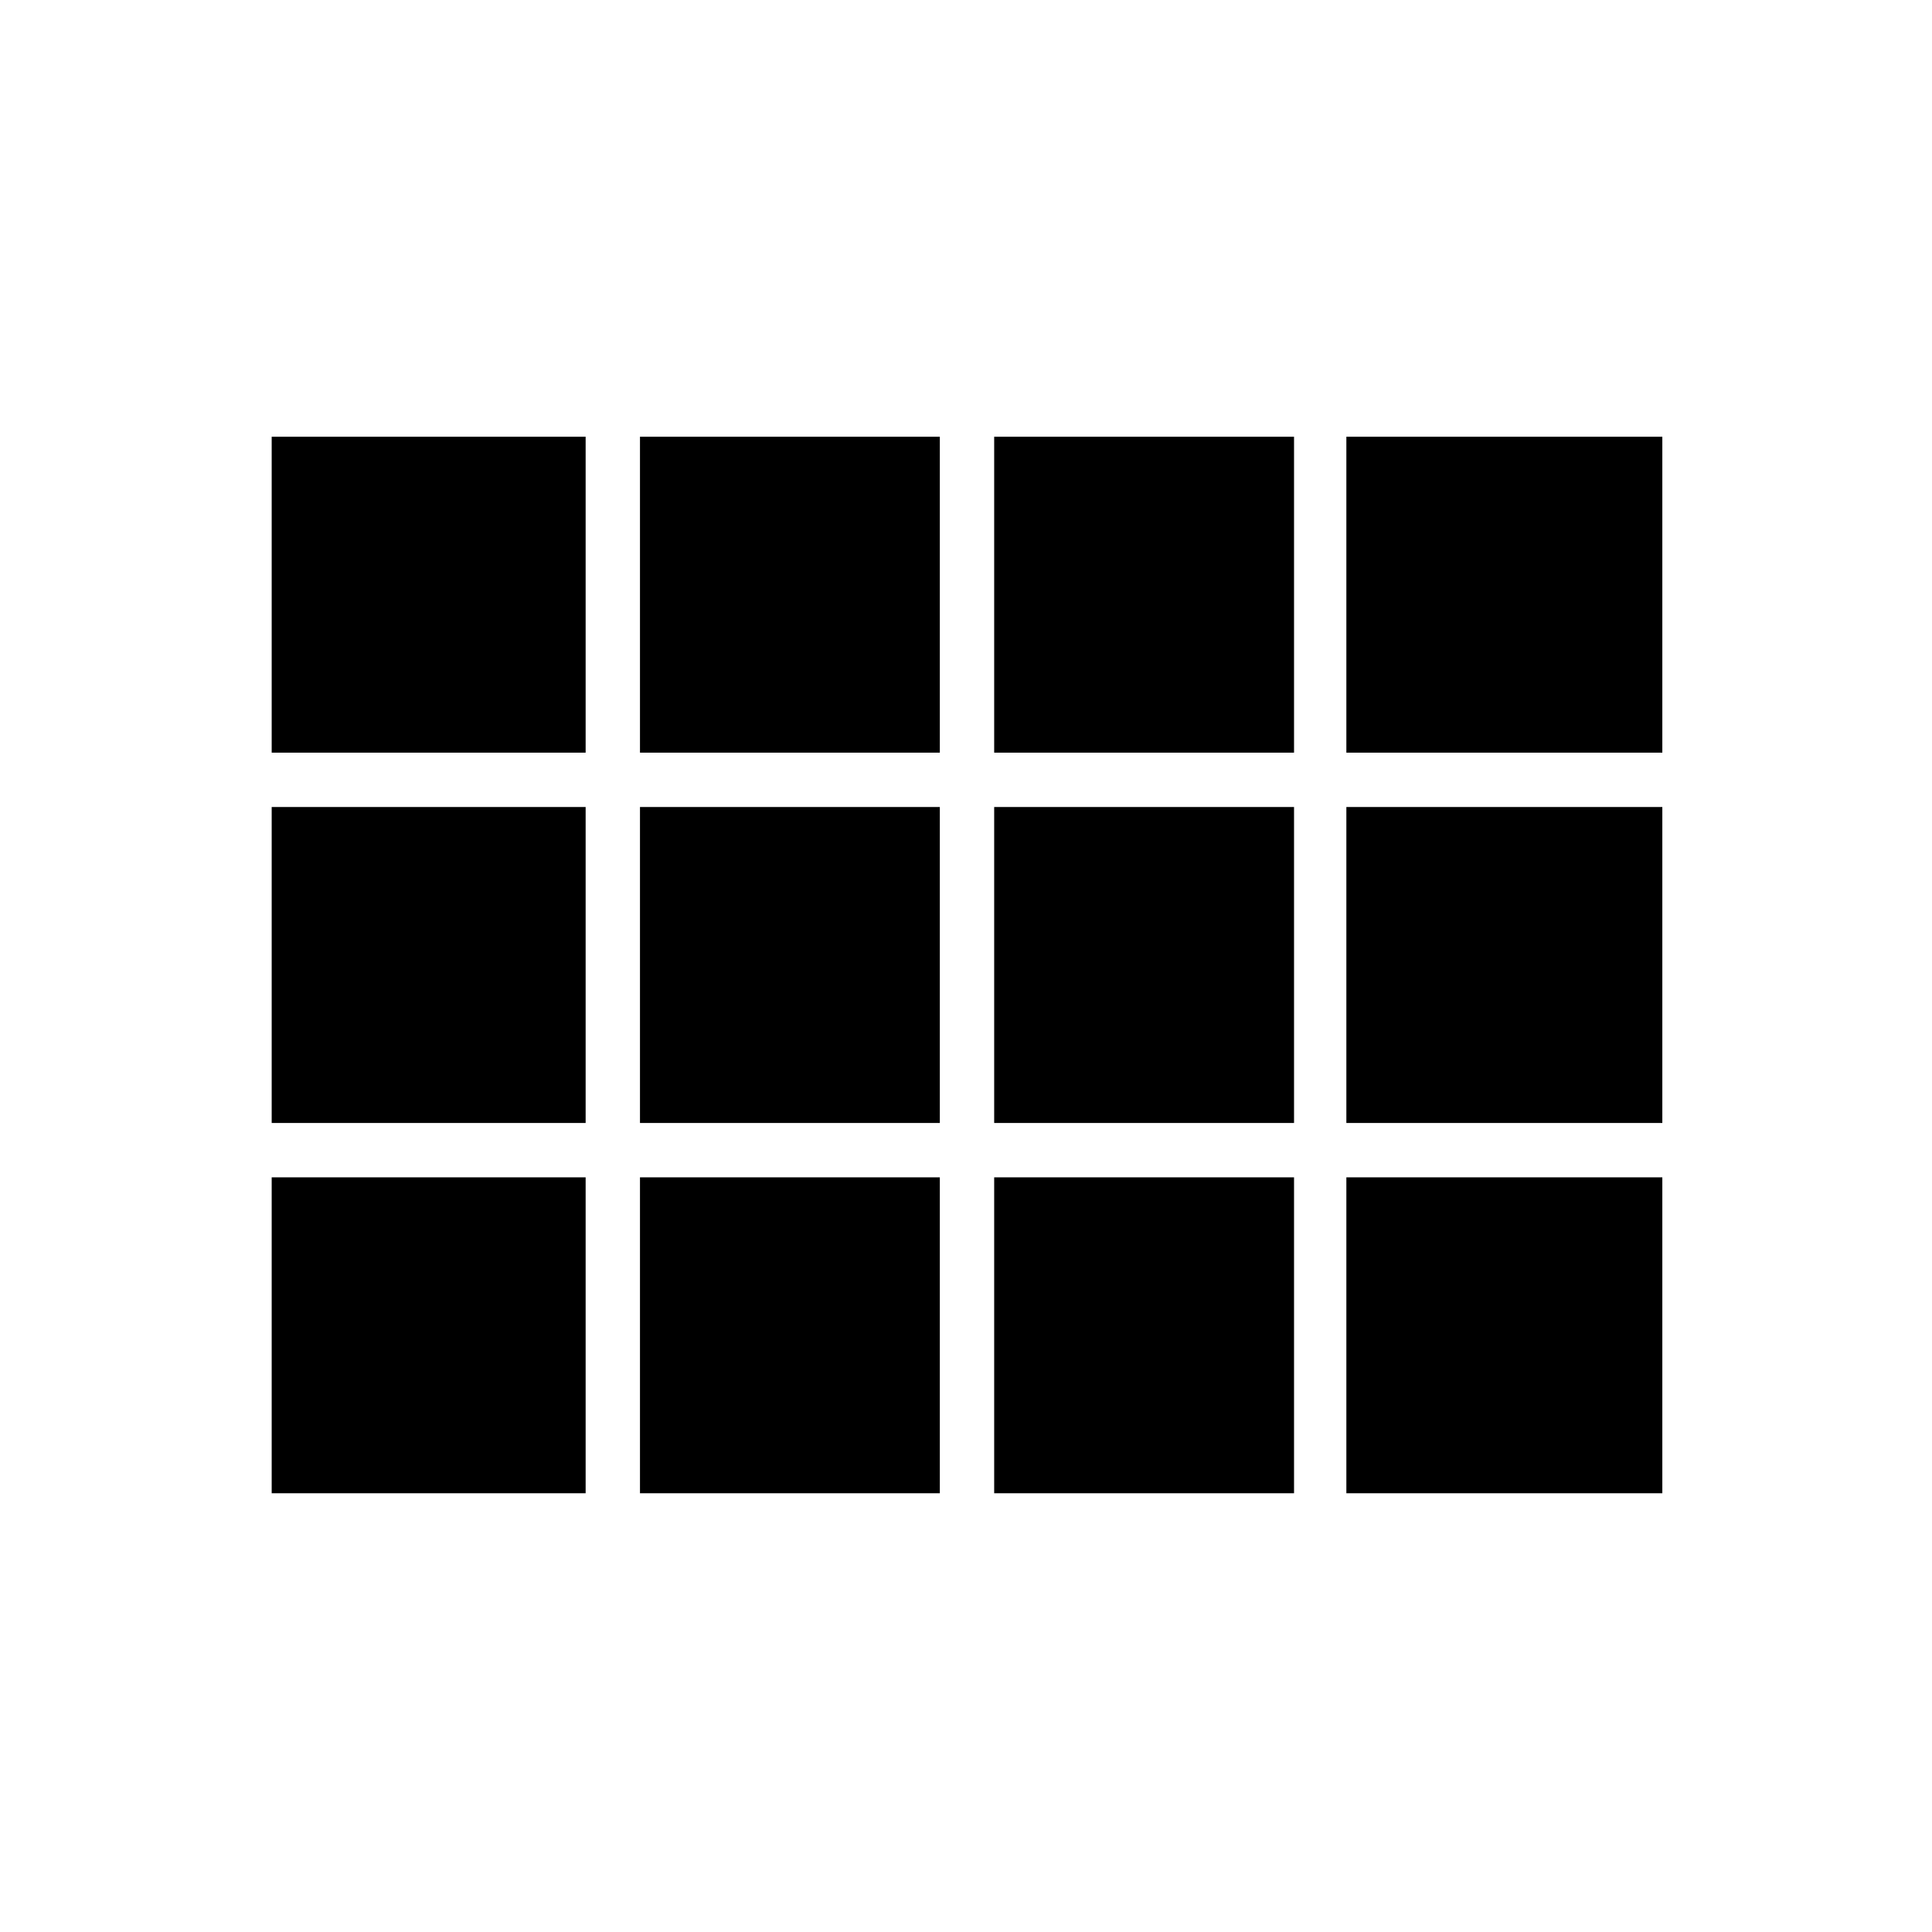 <svg xmlns="http://www.w3.org/2000/svg" height="24" width="24"><path d="M7.95 9.35V5.425h3.725V9.35Zm4.4 0V5.425h3.725V9.35Zm4.375 0V5.425h3.925V9.35Zm-13.35 0V5.425h3.9V9.35Zm8.975 4.6v-3.925h3.725v3.925Zm4.375 0v-3.925h3.925v3.925Zm-13.35 0v-3.925h3.9v3.925Zm8.975 4.6v-3.925h3.725v3.925Zm-4.4 0v-3.925h3.725v3.925Zm8.775 0v-3.925h3.925v3.925Zm-13.35 0v-3.925h3.9v3.925Zm4.575-4.6v-3.925h3.725v3.925Z"/></svg>